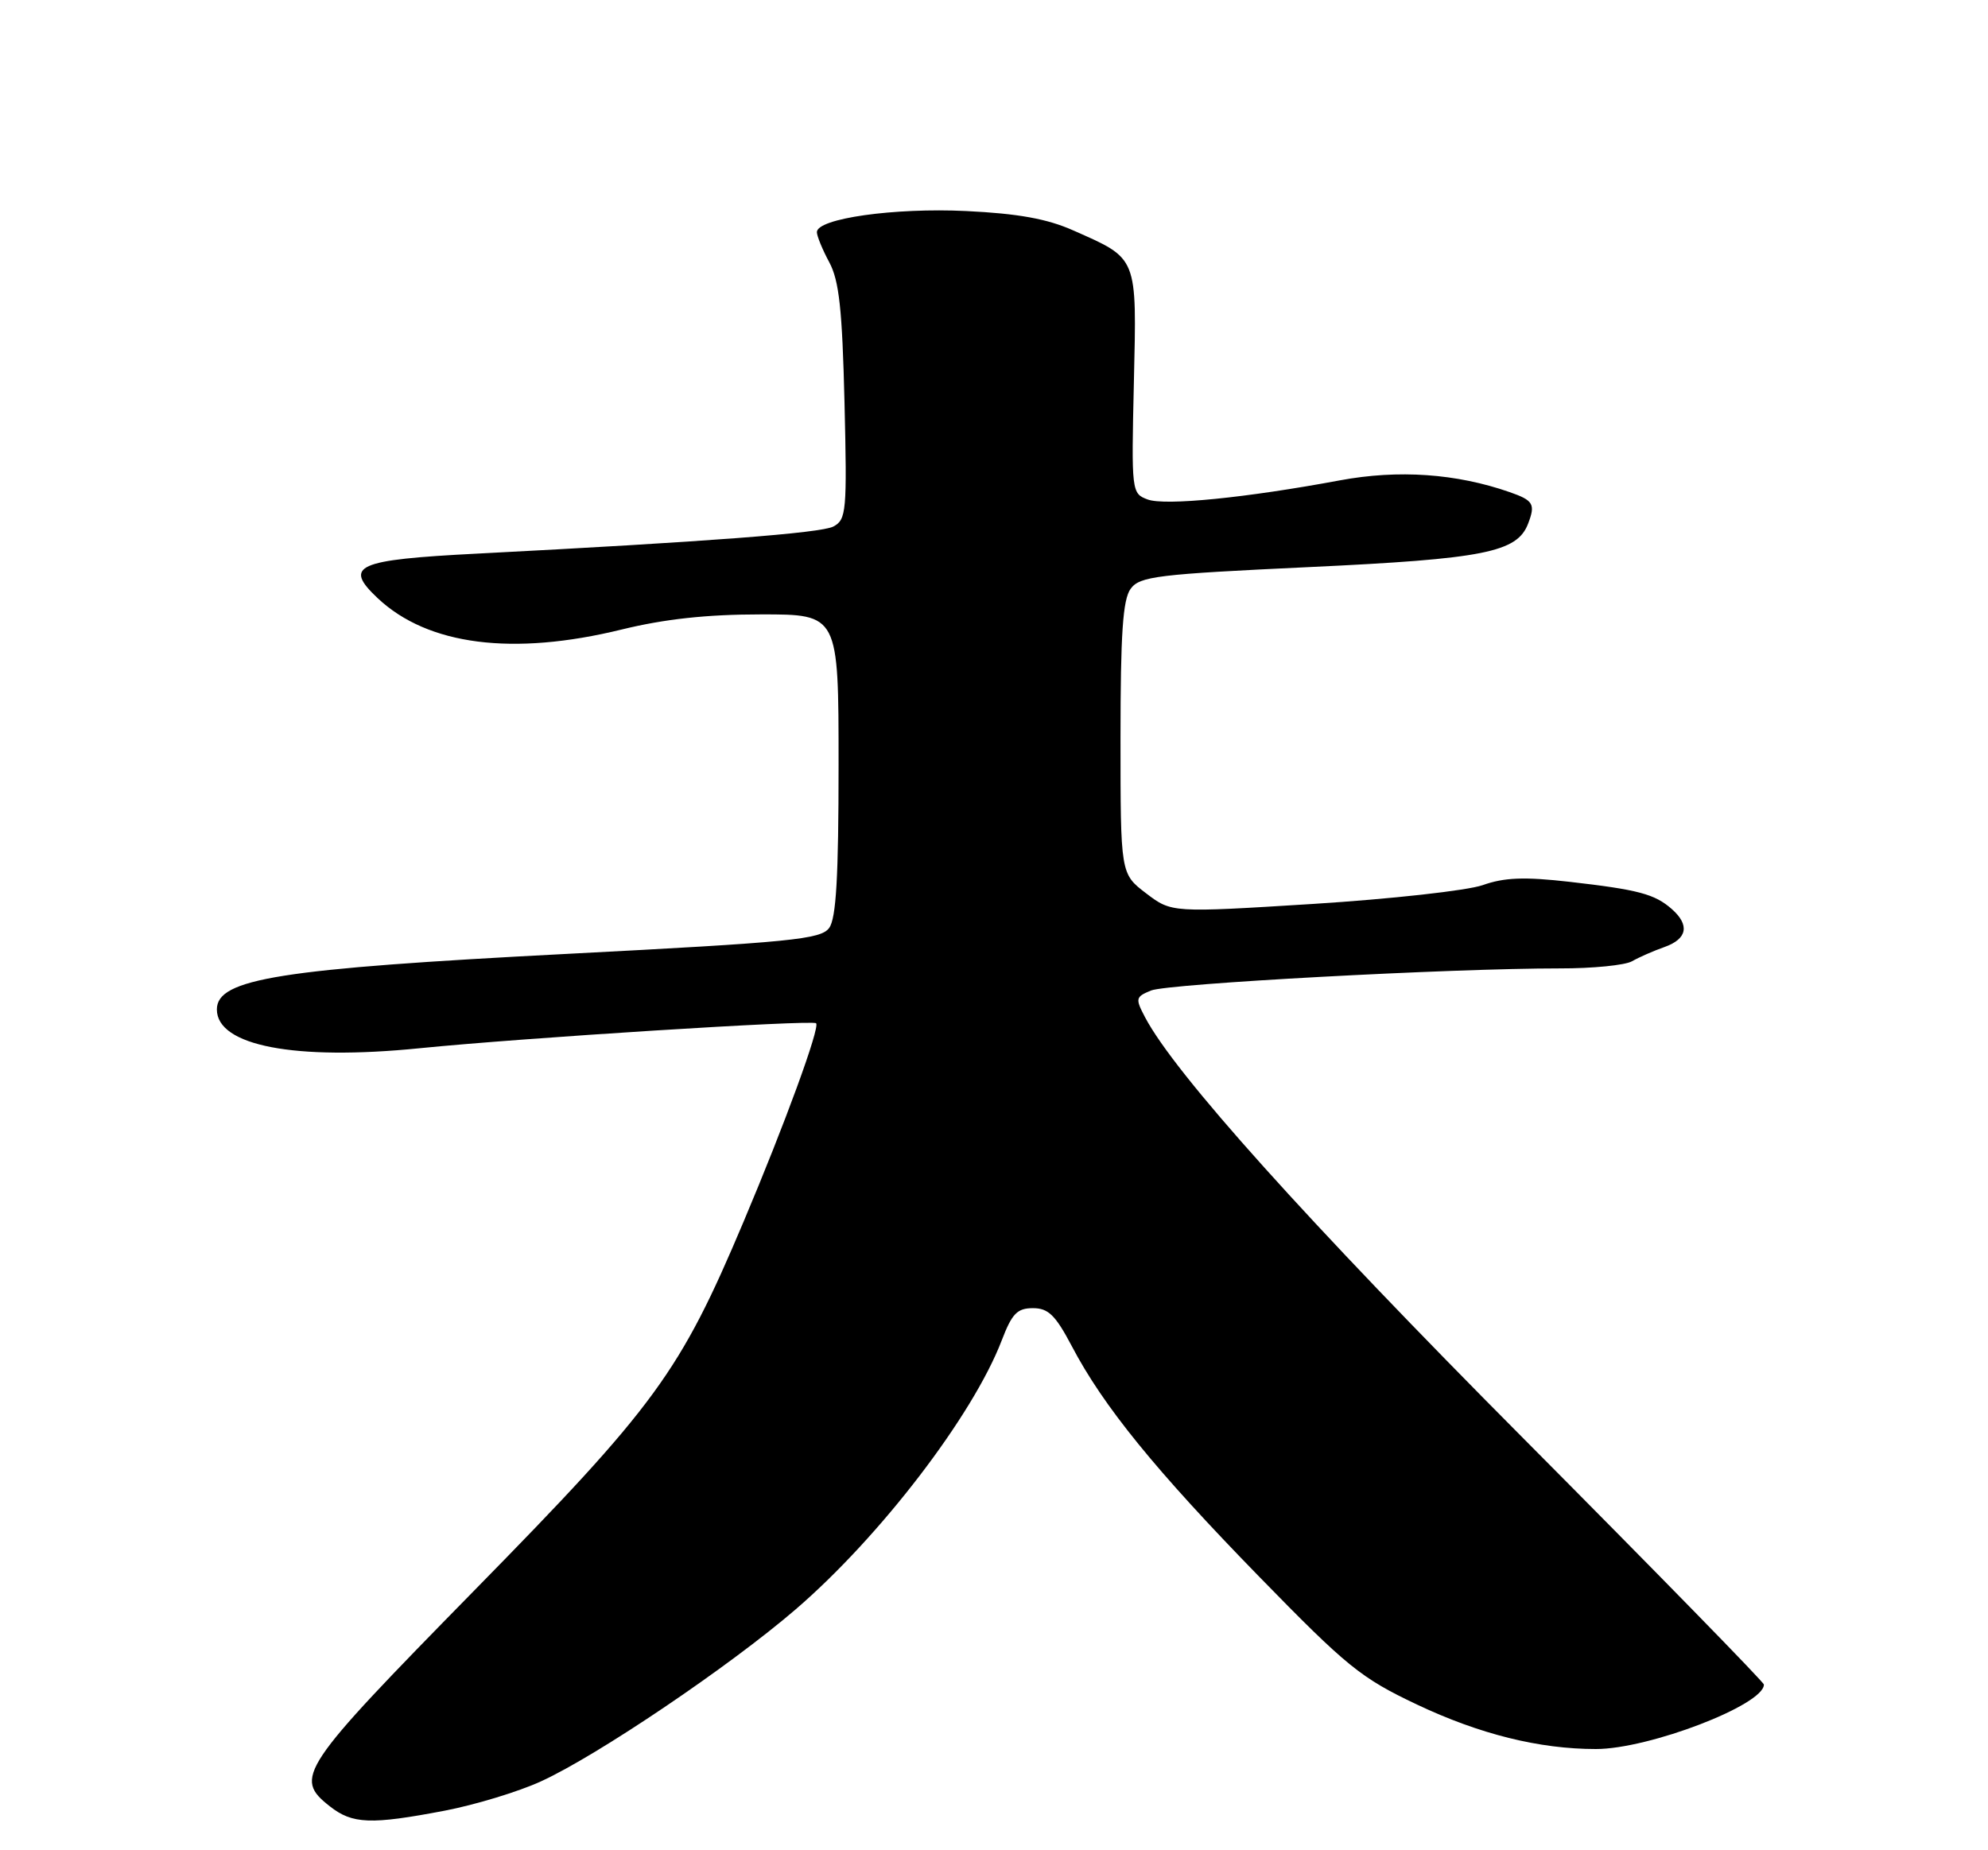 <?xml version="1.0" encoding="UTF-8" standalone="no"?>
<!DOCTYPE svg PUBLIC "-//W3C//DTD SVG 1.1//EN" "http://www.w3.org/Graphics/SVG/1.1/DTD/svg11.dtd" >
<svg xmlns="http://www.w3.org/2000/svg" xmlns:xlink="http://www.w3.org/1999/xlink" version="1.1" viewBox="0 0 275 256">
 <g >
 <path fill="currentColor"
d=" M 61.51 250.53 C 65.73 249.72 71.73 247.90 74.84 246.47 C 82.61 242.92 100.92 230.55 110.07 222.67 C 121.75 212.62 134.61 195.82 138.58 185.43 C 139.99 181.75 140.71 181.00 142.89 181.00 C 145.02 181.00 146.00 181.97 148.26 186.25 C 152.61 194.55 159.85 203.45 174.19 218.16 C 186.33 230.61 188.25 232.17 196.00 235.84 C 204.68 239.95 212.93 242.00 220.76 242.00 C 228.11 242.00 244.00 235.90 244.00 233.08 C 244.00 232.75 229.01 217.41 210.70 198.99 C 180.76 168.88 162.47 148.52 158.39 140.74 C 157.03 138.15 157.08 137.93 159.22 137.05 C 161.54 136.10 200.71 133.98 215.76 133.99 C 220.31 134.00 224.81 133.55 225.76 133.00 C 226.72 132.45 228.74 131.56 230.25 131.03 C 233.41 129.91 233.77 127.99 231.25 125.77 C 228.89 123.70 226.64 123.10 217.12 122.01 C 210.86 121.30 208.11 121.40 205.10 122.47 C 202.95 123.22 192.39 124.39 181.63 125.07 C 162.07 126.29 162.07 126.29 158.54 123.60 C 155.00 120.90 155.00 120.90 155.00 102.14 C 155.00 87.66 155.32 82.95 156.40 81.47 C 157.66 79.74 160.04 79.45 181.15 78.46 C 205.31 77.33 209.86 76.42 211.38 72.46 C 212.42 69.75 212.12 69.24 208.83 68.09 C 201.43 65.51 193.45 64.96 185.36 66.46 C 172.38 68.88 161.16 70.00 158.76 69.11 C 156.53 68.28 156.50 68.09 156.85 52.88 C 157.25 35.37 157.45 35.86 148.46 31.88 C 144.85 30.27 140.83 29.55 133.66 29.20 C 123.69 28.72 113.00 30.23 113.00 32.12 C 113.00 32.66 113.77 34.54 114.72 36.30 C 116.08 38.84 116.51 42.83 116.82 55.66 C 117.18 70.80 117.08 71.89 115.28 72.85 C 113.58 73.76 97.65 74.97 66.00 76.60 C 49.24 77.46 47.46 78.26 52.26 82.78 C 59.19 89.29 70.94 90.79 86.00 87.10 C 91.92 85.65 97.76 85.01 105.25 85.01 C 116.00 85.00 116.00 85.00 116.00 105.81 C 116.00 121.30 115.67 127.07 114.70 128.39 C 113.55 129.97 109.51 130.37 78.45 131.98 C 38.67 134.04 30.00 135.41 30.00 139.67 C 30.00 144.70 40.80 146.77 58.01 145.04 C 72.18 143.61 112.36 141.08 112.89 141.58 C 113.47 142.12 108.57 155.52 102.84 169.08 C 94.06 189.89 90.69 194.50 65.56 220.11 C 41.41 244.74 40.59 245.96 45.63 249.93 C 48.76 252.39 51.29 252.48 61.51 250.53 Z "/>
</g>
</svg>